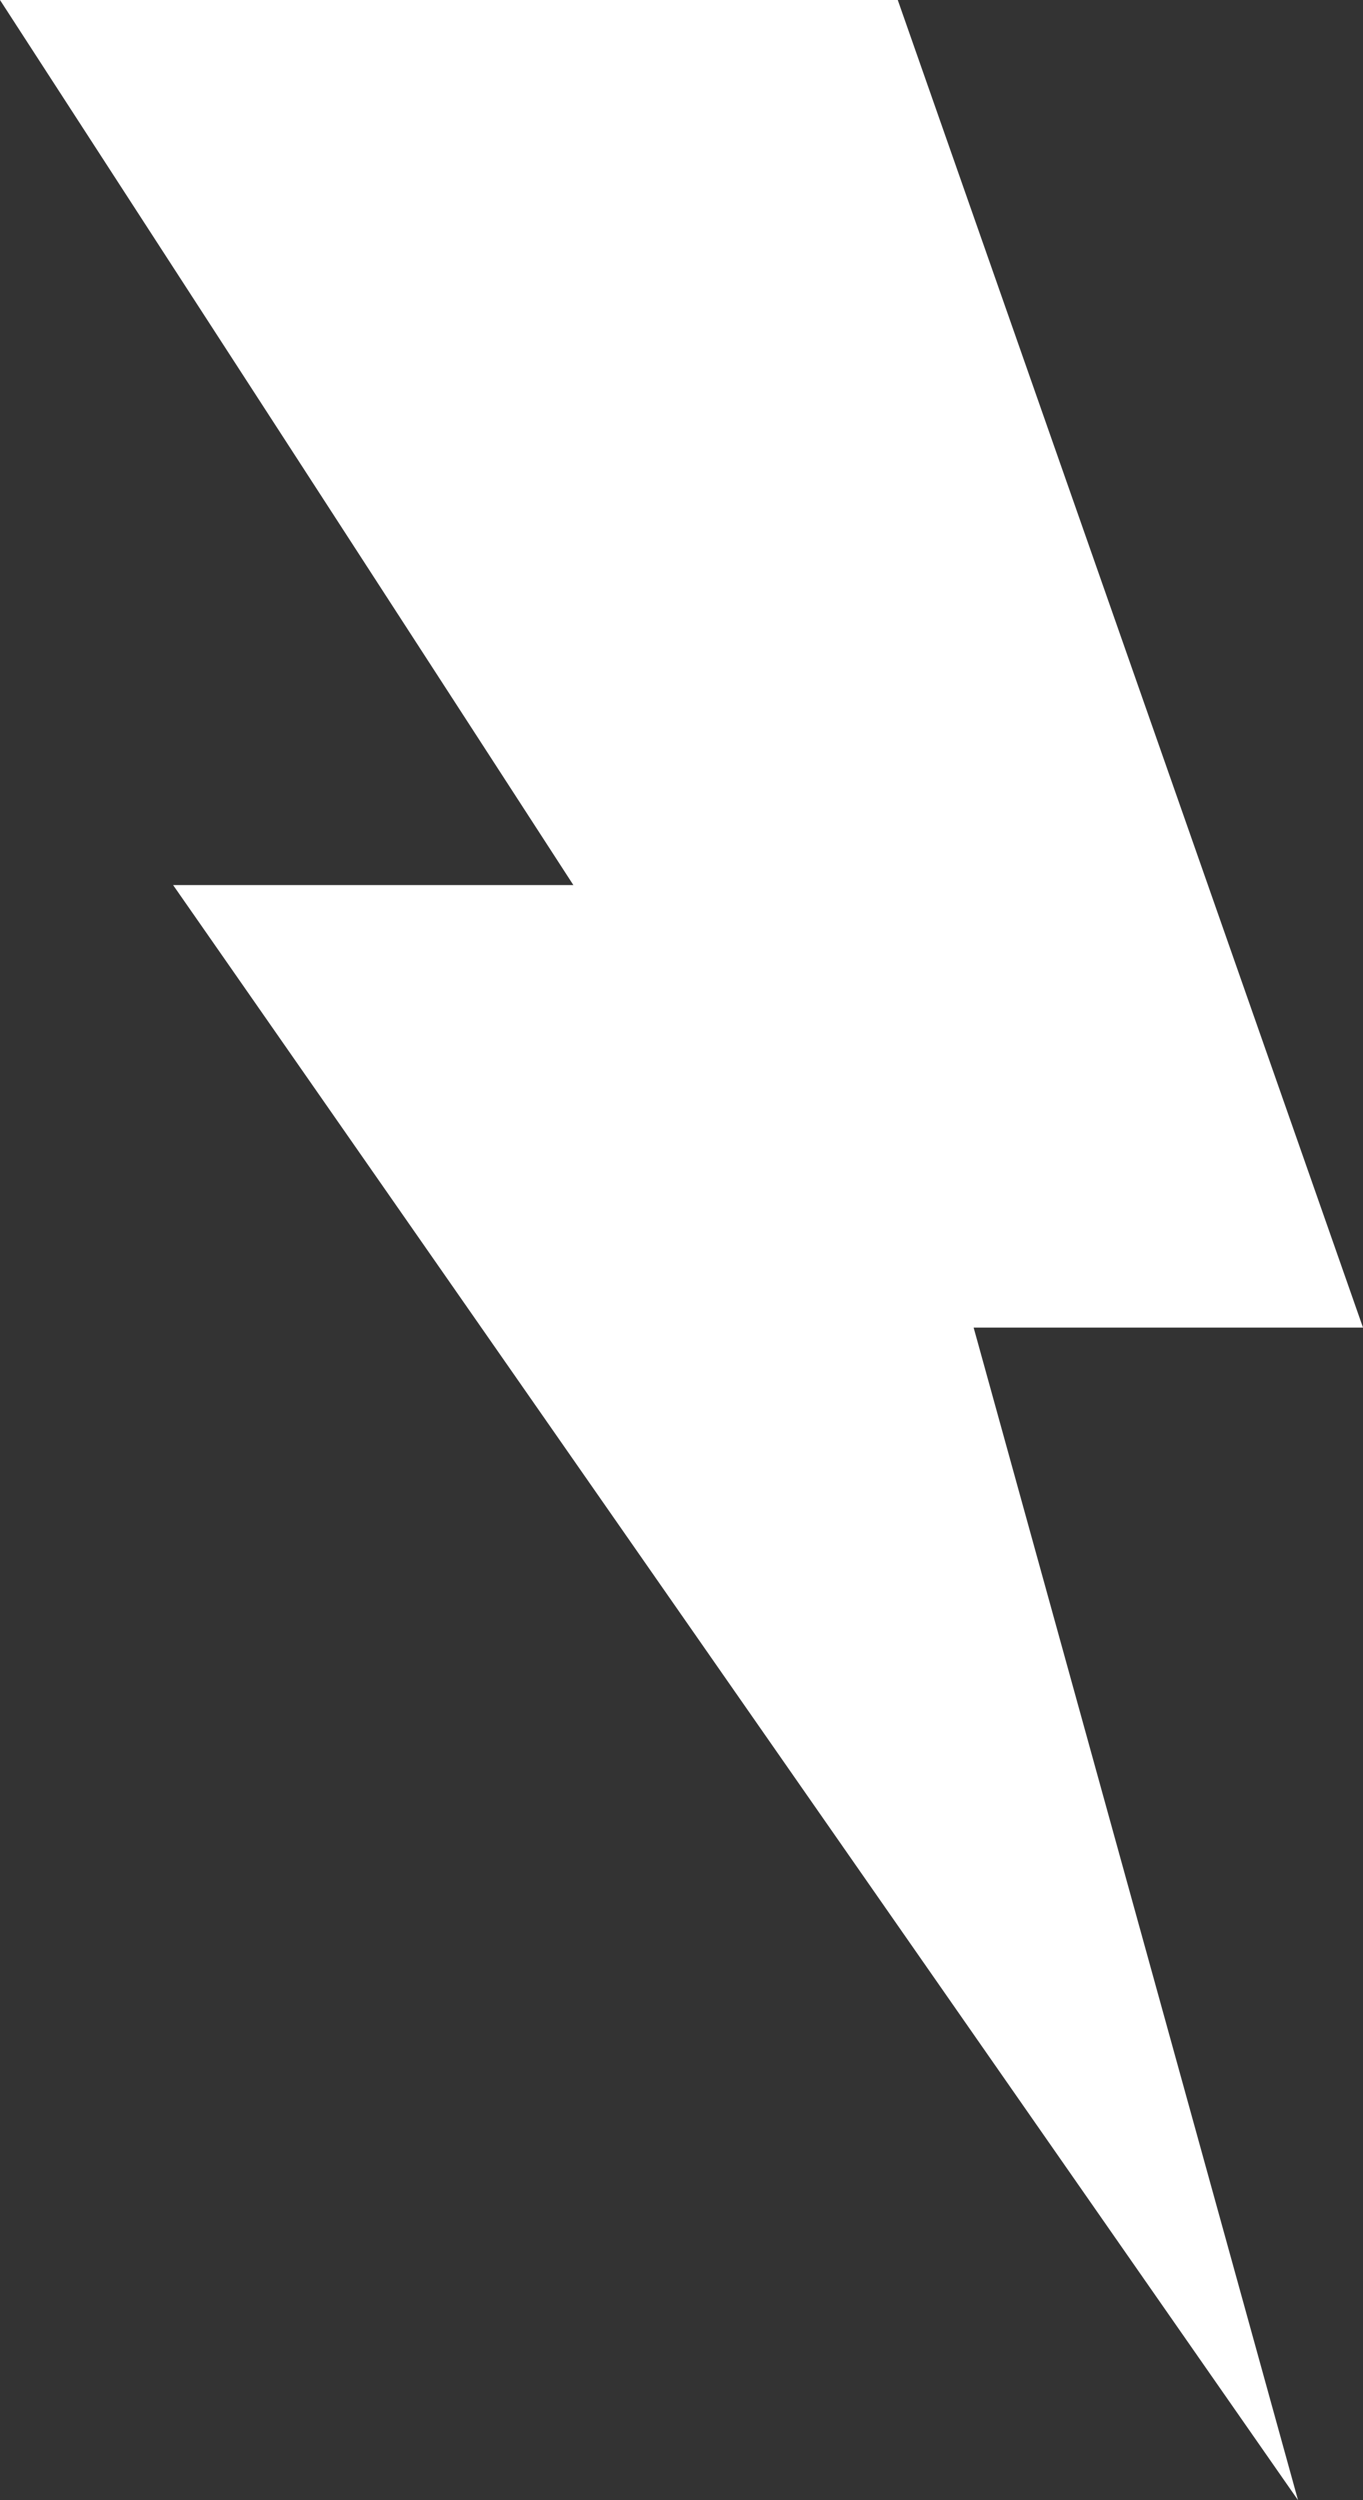 <svg width="6" height="11" viewBox="0 0 6 11" fill="none" xmlns="http://www.w3.org/2000/svg">
<rect x="0" y="0" width="6" height="11" fill="#333333" stroke="none"/>
<path d="M-1.11759e-07 0H3.952L6 5.841H4.286L5.714 11L0.762 3.894H2.524L-1.11759e-07 0Z" fill="white"/>
</svg>

